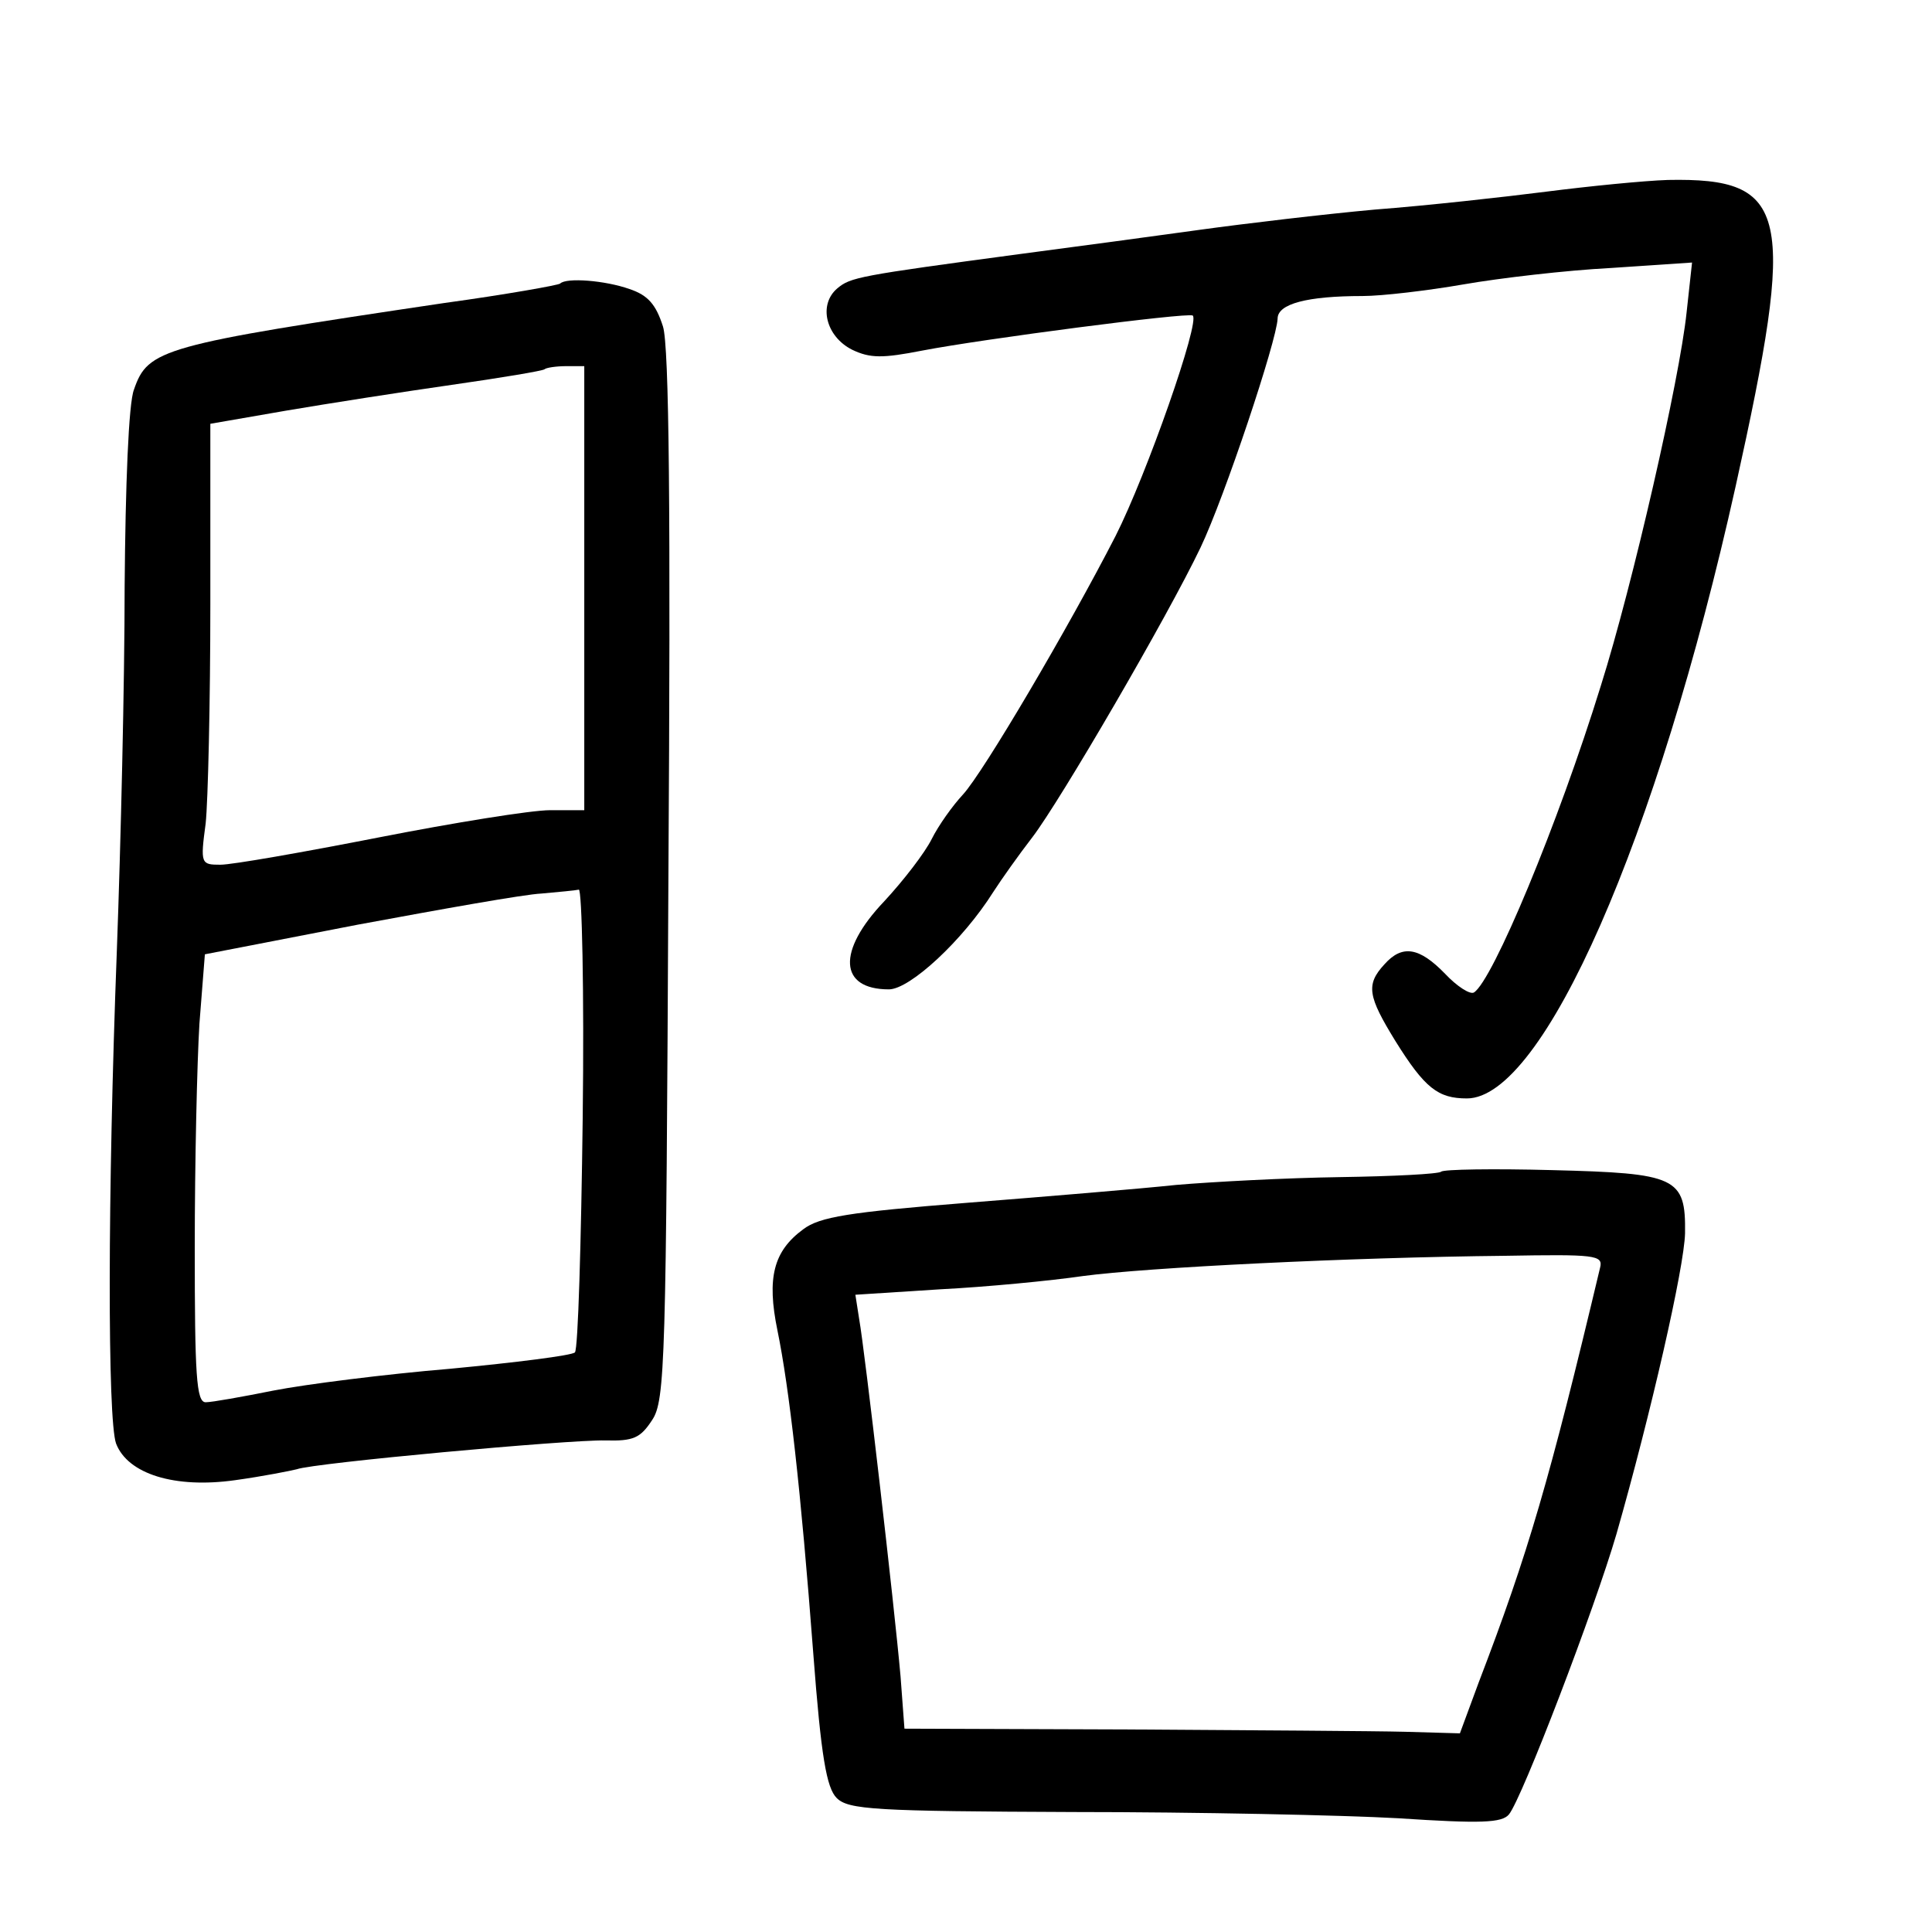 <?xml version="1.0" standalone="no"?>
<!DOCTYPE svg PUBLIC "-//W3C//DTD SVG 20010904//EN"
 "http://www.w3.org/TR/2001/REC-SVG-20010904/DTD/svg10.dtd">
<svg version="1.0" xmlns="http://www.w3.org/2000/svg"
 width="248pt" height="248pt" viewBox="0 0 248 248"
 preserveAspectRatio="xMidYMid meet">
<g transform="translate(0,248) scale(0.1,-0.1)"
fill="#000000" stroke="none">
<path d="M1985 2234 c-55 -7 -154 -18 -220 -23 -66 -6 -167 -18 -225 -26 -58
-8 -161 -22 -230 -31 -209 -28 -218 -30 -235 -44 -25 -21 -15 -62 19 -79 23
-11 39 -11 90 -1 78 15 339 49 347 45 10 -7 -59 -204 -99 -283 -60 -117 -170
-304 -196 -332 -13 -14 -31 -39 -40 -57 -9 -18 -36 -53 -61 -80 -61 -64 -58
-113 6 -113 27 0 95 63 134 125 11 17 33 48 50 70 36 47 174 284 216 372 31
65 98 266 99 294 0 19 38 29 109 29 25 0 84 7 130 15 46 8 131 18 189 21 l104
7 -7 -64 c-9 -86 -69 -349 -110 -479 -55 -178 -139 -379 -163 -394 -5 -3 -22
8 -37 24 -33 34 -55 38 -78 12 -24 -26 -21 -41 14 -98 38 -61 55 -74 92 -74
98 0 244 332 345 786 78 352 69 396 -87 393 -31 -1 -101 -8 -156 -15z"/>
<path d="M719 2116 c-2 -2 -69 -14 -149 -25 -363 -54 -380 -59 -398 -111 -7
-17 -11 -124 -12 -253 0 -122 -5 -332 -10 -467 -12 -316 -12 -602 -1 -633 15
-39 75 -58 153 -47 36 5 71 12 79 14 21 8 348 38 396 37 36 -1 45 3 60 26 17
25 18 75 21 697 3 469 1 682 -7 707 -9 28 -19 40 -43 48 -31 11 -81 15 -89 7z
m31 -391 l0 -285 -44 0 c-24 0 -123 -16 -220 -35 -97 -19 -188 -35 -203 -35
-25 0 -26 1 -19 53 3 28 6 156 6 282 l0 231 98 17 c53 9 149 24 212 33 63 9
117 18 119 20 2 2 15 4 28 4 l23 0 0 -285z m-2 -679 c-2 -162 -6 -298 -10
-302 -4 -4 -76 -13 -160 -21 -84 -7 -186 -20 -227 -28 -40 -8 -79 -15 -87 -15
-12 0 -14 35 -14 198 0 110 3 239 6 288 l7 89 196 38 c108 20 214 39 236 40
22 2 44 4 48 5 4 1 7 -130 5 -292z"/>
<path d="M1850 976 c-3 -3 -62 -6 -130 -7 -69 -1 -163 -6 -210 -10 -47 -5
-168 -15 -269 -23 -151 -12 -189 -18 -210 -34 -38 -28 -47 -62 -33 -130 15
-73 30 -204 46 -415 10 -132 17 -172 30 -185 15 -15 49 -17 304 -18 158 0 346
-4 417 -8 106 -7 133 -6 142 5 17 21 110 264 138 360 44 154 87 342 88 386 1
72 -11 77 -171 81 -75 2 -139 1 -142 -2z m204 -123 c-65 -273 -92 -366 -156
-533 l-24 -65 -70 2 c-38 1 -198 2 -356 3 l-287 1 -5 67 c-8 91 -46 419 -53
458 l-5 32 109 7 c59 3 142 11 183 17 82 11 343 24 542 26 115 2 126 1 122
-15z"/>
</g>
</svg>

